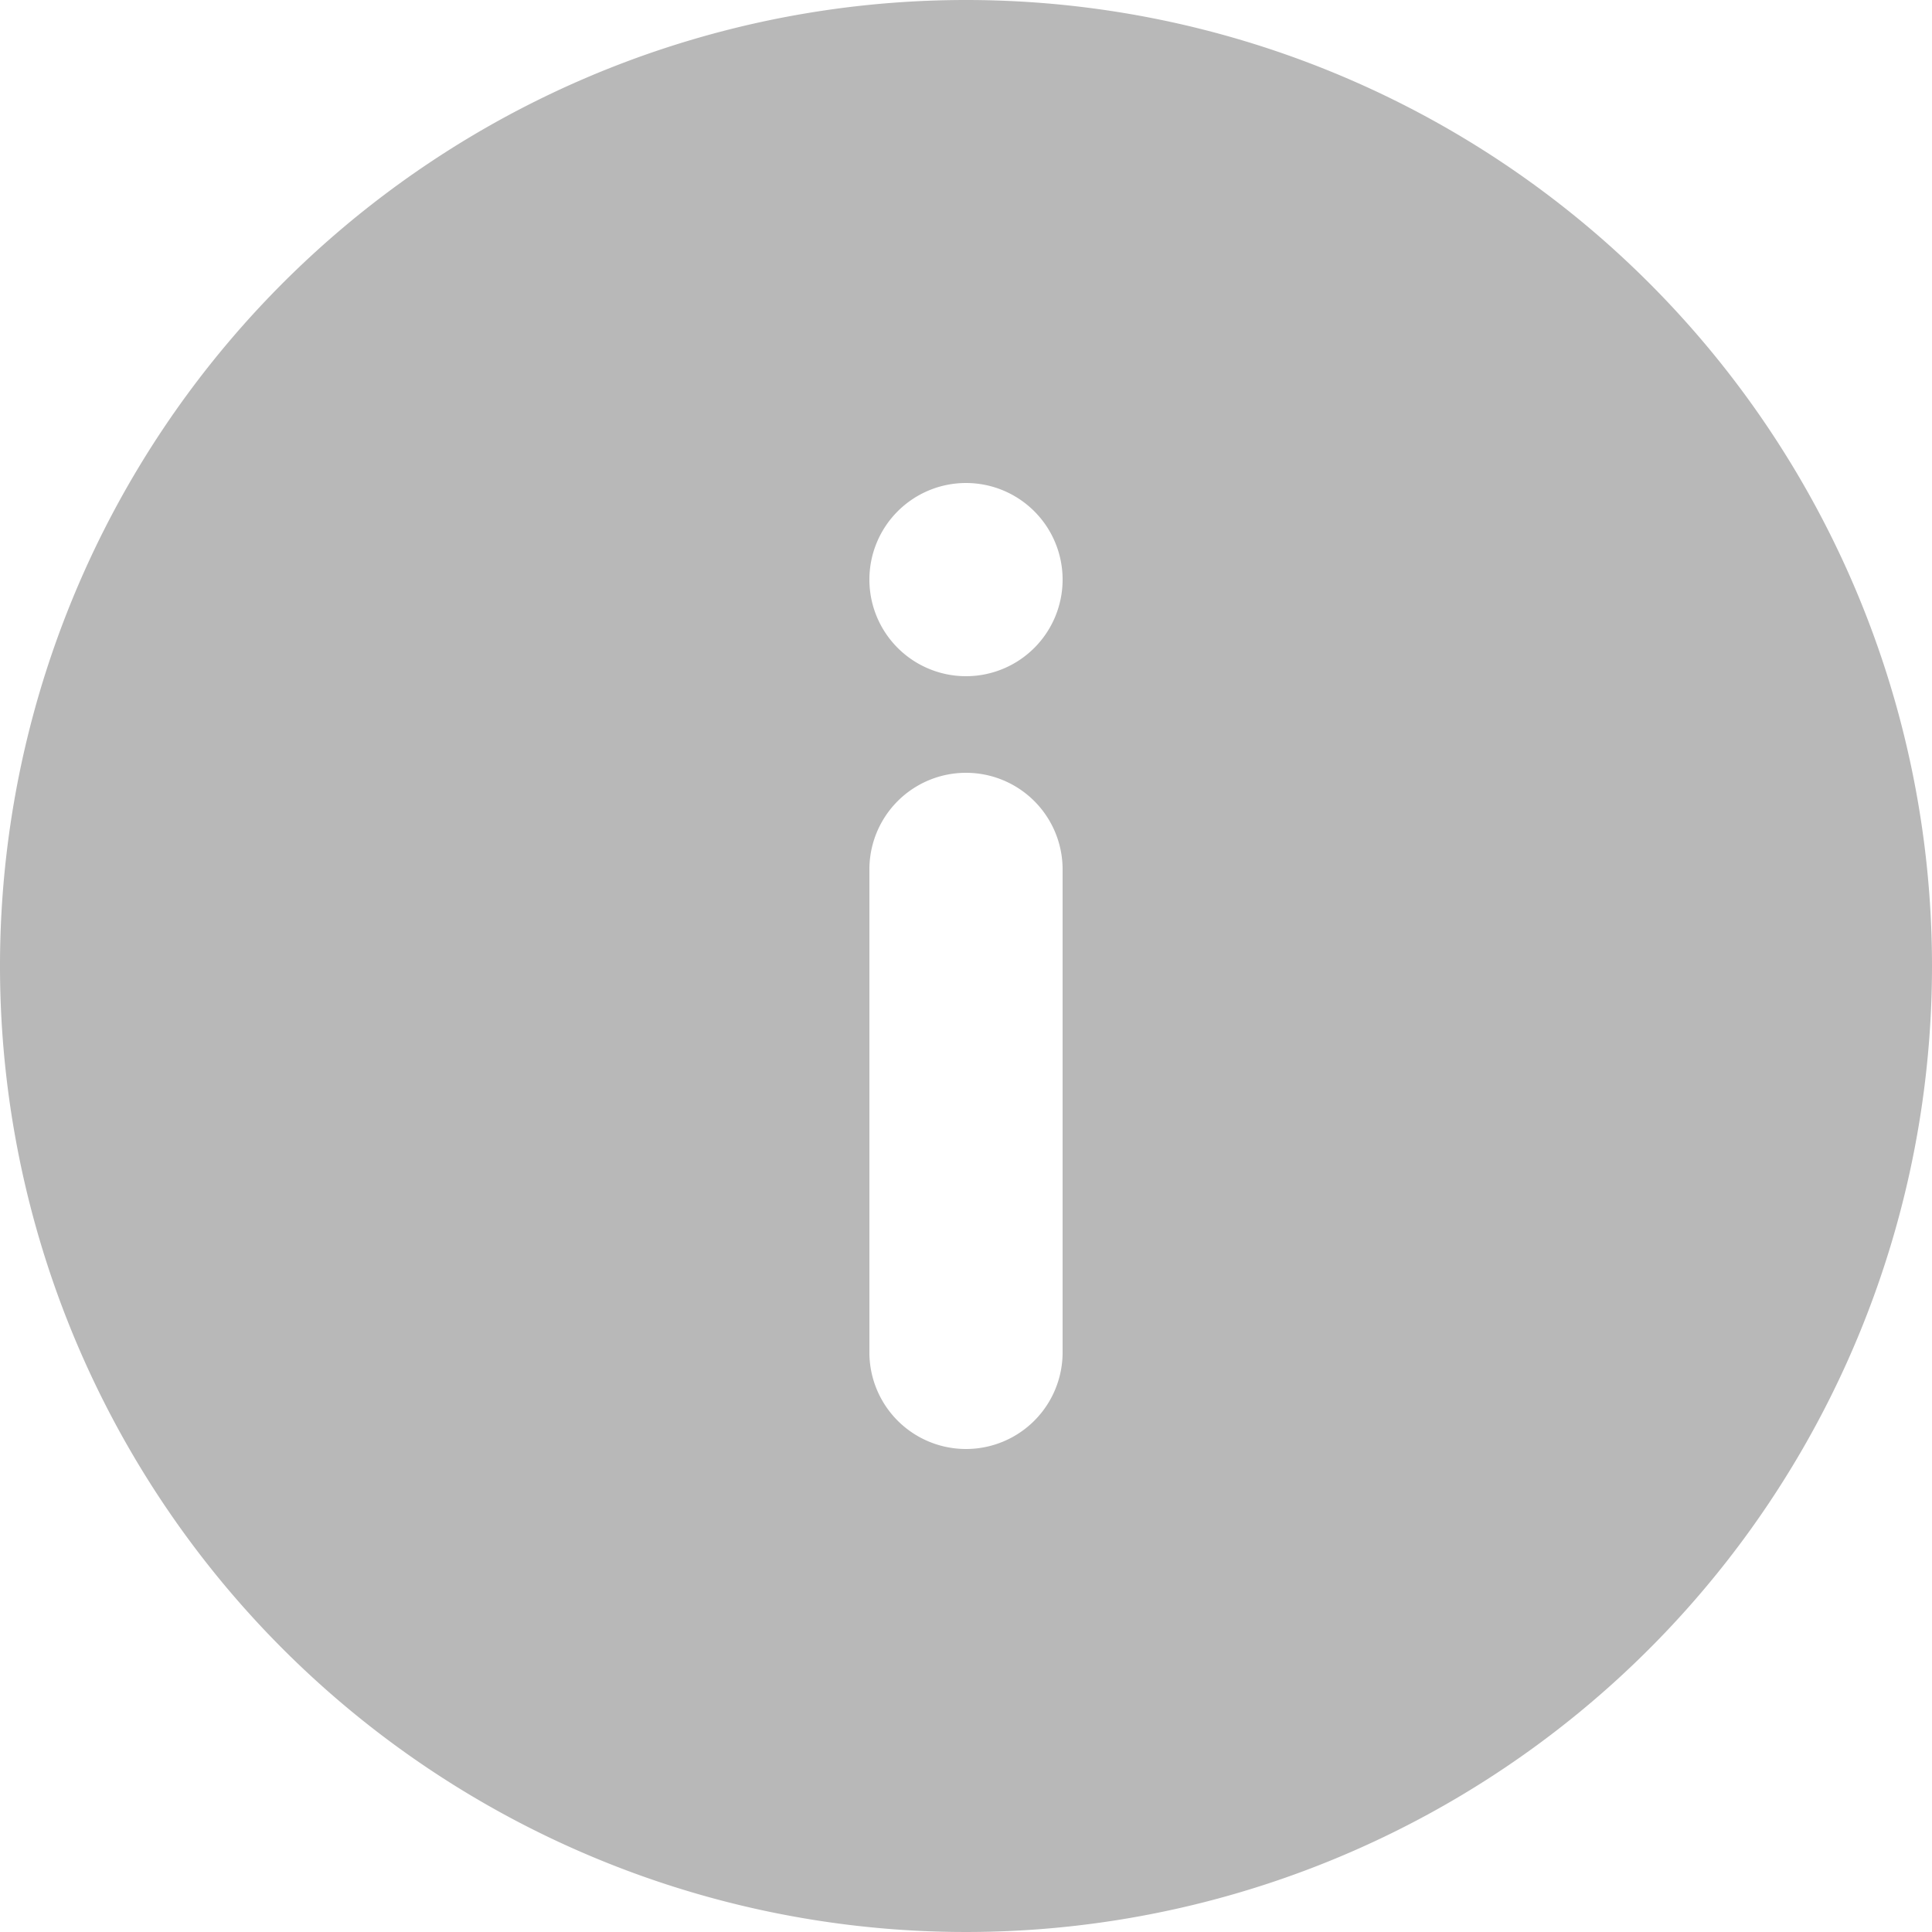 <svg xmlns="http://www.w3.org/2000/svg" width="12" height="12" viewBox="0 0 12 12">
  <path id="Path_1999" data-name="Path 1999" d="M8,2a6,6,0,1,0,6,6A6,6,0,0,0,8,2Zm.6,8.4a.6.6,0,1,1-1.2,0v-3a.6.6,0,1,1,1.2,0ZM8,6.2a.6.6,0,1,1,.6-.6A.6.6,0,0,1,8,6.2Z" transform="translate(-2 -2)" fill="#b8b8b8"/>
</svg>

